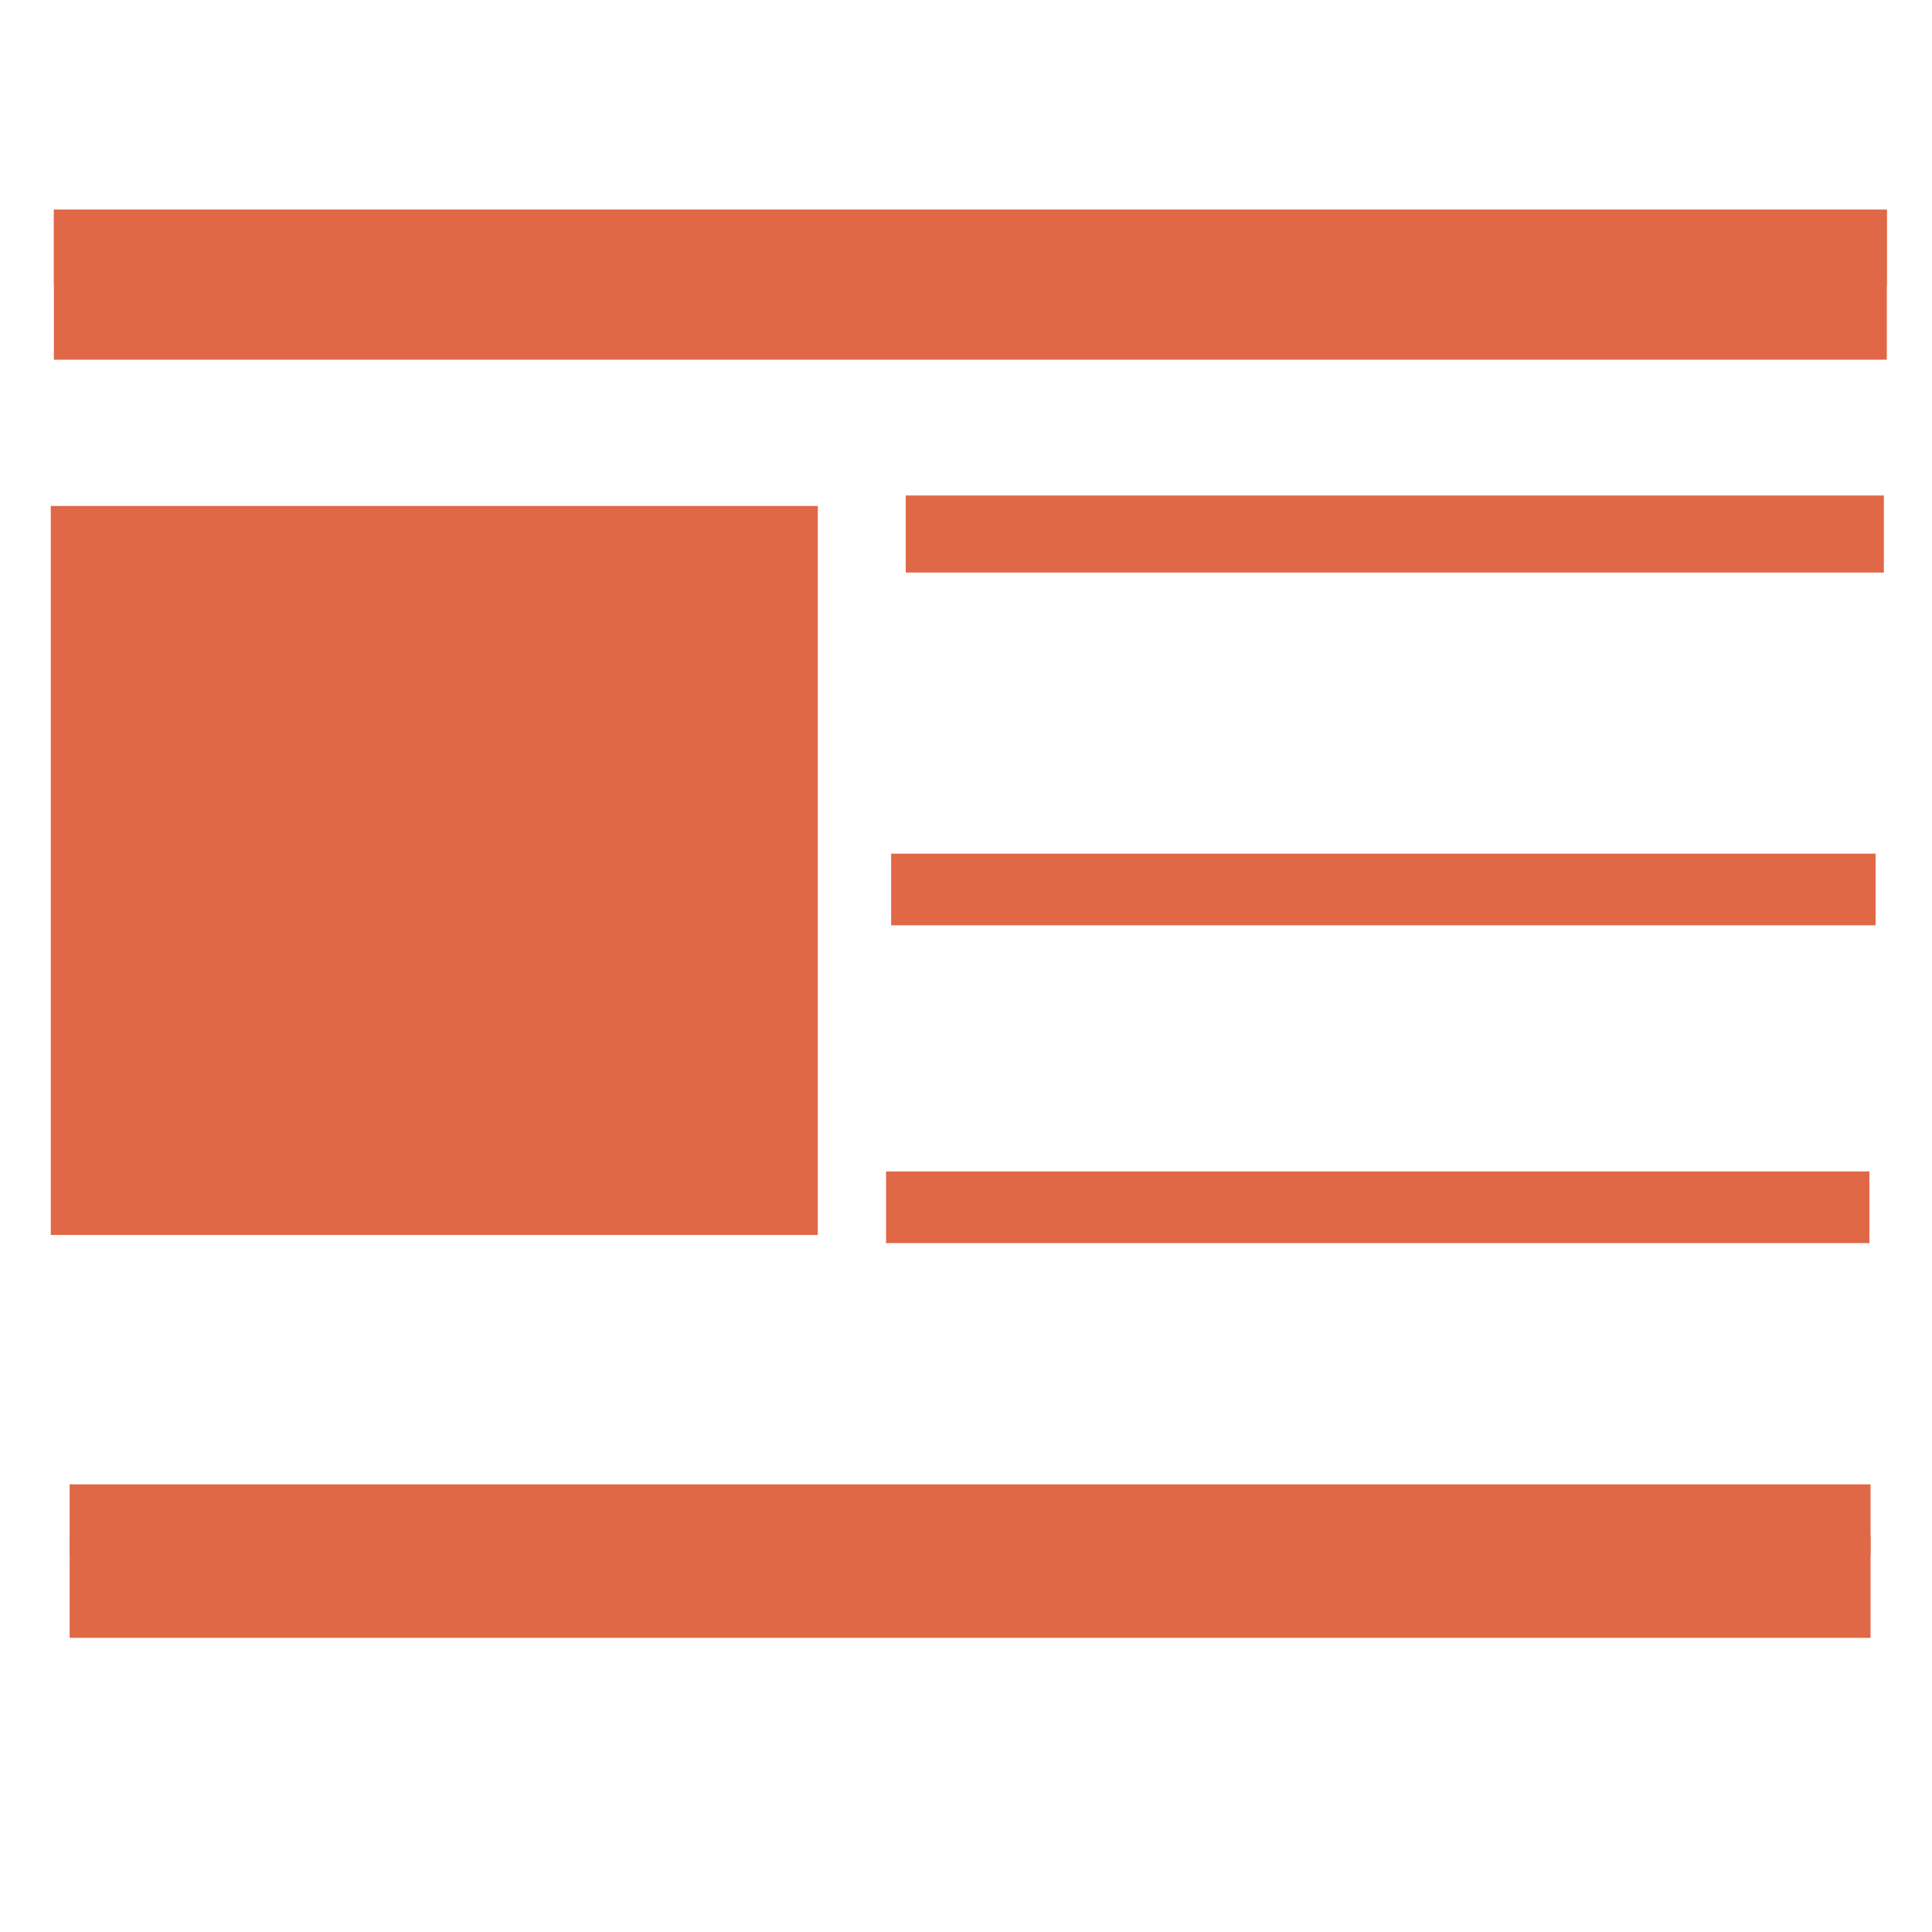 <?xml version="1.0" encoding="UTF-8" standalone="no"?>
<svg
   role="none"
   aria-hidden="true"
   width="16"
   height="16"
   viewBox="0 0 24 24"
   data-supported-dps="24x24"
   data-test-icon="image-medium"
   type="image"
   version="1.1"
   id="svg4"
   sodipodi:docname="write-article.svg"
   inkscape:version="1.1.2 (0a00cf5339, 2022-02-04)"
   xmlns:inkscape="http://www.inkscape.org/namespaces/inkscape"
   xmlns:sodipodi="http://sodipodi.sourceforge.net/DTD/sodipodi-0.dtd"
   xmlns="http://www.w3.org/2000/svg"
   xmlns:svg="http://www.w3.org/2000/svg">
  <defs
     id="defs8" />
  <sodipodi:namedview
     id="namedview6"
     pagecolor="#ffffff"
     bordercolor="#666666"
     borderopacity="1.0"
     inkscape:pageshadow="2"
     inkscape:pageopacity="0.0"
     inkscape:pagecheckerboard="0"
     showgrid="false"
     inkscape:zoom="16.291667"
     inkscape:cx="9.4526854"
     inkscape:cy="21.544757"
     inkscape:window-width="1920"
     inkscape:window-height="949"
     inkscape:window-x="0"
     inkscape:window-y="0"
     inkscape:window-maximized="1"
     inkscape:current-layer="g254-3" />
  <use
     href="#image-medium"
     width="24"
     height="24"
     id="use2" />
  <use
     href="#image-medium"
     width="24"
     height="24"
     id="use50"
     x="0"
     y="0"
     style="fill:#241c1c" />
  <g
     id="g170"
     transform="matrix(0.231,0,0,0.231,6.737,-1.865)">
    <g
       id="g147" />
    <g
       id="g254-3"
       transform="matrix(1.079,0,0,1.079,-1.901,-44.597)"
       style="display:inline">
      <g
         id="g718"
         transform="translate(-20.883,7.139)"
         style="fill-rule:evenodd;stroke-width:0.999;stroke-miterlimit:4;stroke-dasharray:none;stroke:#e06847;stroke-opacity:1;fill:#e06847;fill-opacity:1">
        <g
           id="g821"
           transform="matrix(1.462,0,0,1.462,-25.321,-43.28)"
           style="fill-rule:evenodd;stroke-width:0.684;stroke-miterlimit:4;stroke-dasharray:none;stroke:#e06847;stroke-opacity:1;fill:#e06847;fill-opacity:1">
          <g
             id="g729"
             style="fill-rule:evenodd;stroke-width:0.684;stroke-miterlimit:4;stroke-dasharray:none;stroke:#e06847;stroke-opacity:1;fill:#e06847;fill-opacity:1">
            <rect
               x="47.273"
               y="36.746"
               width="35.272"
               height="2.099"
               id="rect131"
               style="stroke-width:0.738;fill-rule:evenodd;stroke-miterlimit:4;stroke-dasharray:none;stroke:#e06847;stroke-opacity:1;fill:#e06847;fill-opacity:1"
               transform="matrix(0.926,0,0,0.926,1.762,41.315)" />
            <rect
               x="46.738"
               y="49.931"
               width="35.504"
               height="1.9"
               id="rect133"
               style="stroke-width:0.738;fill-rule:evenodd;stroke-miterlimit:4;stroke-dasharray:none;stroke:#e06847;stroke-opacity:1;fill:#e06847;fill-opacity:1"
               transform="matrix(0.926,0,0,0.926,1.762,41.315)" />
            <rect
               x="46.55"
               y="61.631"
               width="35.464"
               height="1.9"
               id="rect135"
               style="stroke-width:0.738;fill-rule:evenodd;stroke-miterlimit:4;stroke-dasharray:none;stroke:#e06847;stroke-opacity:1;fill:#e06847;fill-opacity:1"
               transform="matrix(0.926,0,0,0.926,1.762,41.315)" />
            <g
               id="g254"
               transform="matrix(0.982,0,0,0.926,0.844,57.371)"
               style="fill-rule:evenodd;stroke-width:0.717;stroke-miterlimit:4;stroke-dasharray:none;stroke:#e06847;stroke-opacity:1;fill:#e06847;fill-opacity:1">
              <rect
                 x="16.5"
                 y="55.8"
                 width="61.8"
                 height="1.9"
                 id="rect137"
                 style="fill-rule:evenodd;stroke-width:0.717;stroke-miterlimit:4;stroke-dasharray:none;stroke:#e06847;stroke-opacity:1;fill:#e06847;fill-opacity:1" />
              <rect
                 x="16.5"
                 y="57.7"
                 width="61.8"
                 height="3.034"
                 id="rect139"
                 style="stroke-width:0.717;fill-rule:evenodd;stroke-miterlimit:4;stroke-dasharray:none;stroke:#e06847;stroke-opacity:1;fill:#e06847;fill-opacity:1" />
            </g>
            <rect
               x="15.8"
               y="37.131"
               width="27.5"
               height="26.1"
               id="rect143"
               transform="matrix(0.926,0,0,0.926,1.762,41.315)"
               style="fill-rule:evenodd;stroke-width:0.738;stroke-miterlimit:4;stroke-dasharray:none;stroke:#e06847;stroke-opacity:1;fill:#e06847;fill-opacity:1" />
            <rect
               x="16.5"
               y="65.6"
               width="61.8"
               height="1.9"
               id="rect137-6"
               style="fill-rule:evenodd;stroke-width:0.684;stroke-miterlimit:4;stroke-dasharray:none;stroke:#e06847;stroke-opacity:1;fill:#e06847;fill-opacity:1" />
            <rect
               x="16.5"
               y="65.6"
               width="61.8"
               height="4.429"
               id="rect139-7"
               style="stroke-width:0.684;fill-rule:evenodd;stroke-miterlimit:4;stroke-dasharray:none;stroke:#e06847;stroke-opacity:1;fill:#e06847;fill-opacity:1" />
          </g>
        </g>
      </g>
    </g>
  </g>
</svg>
